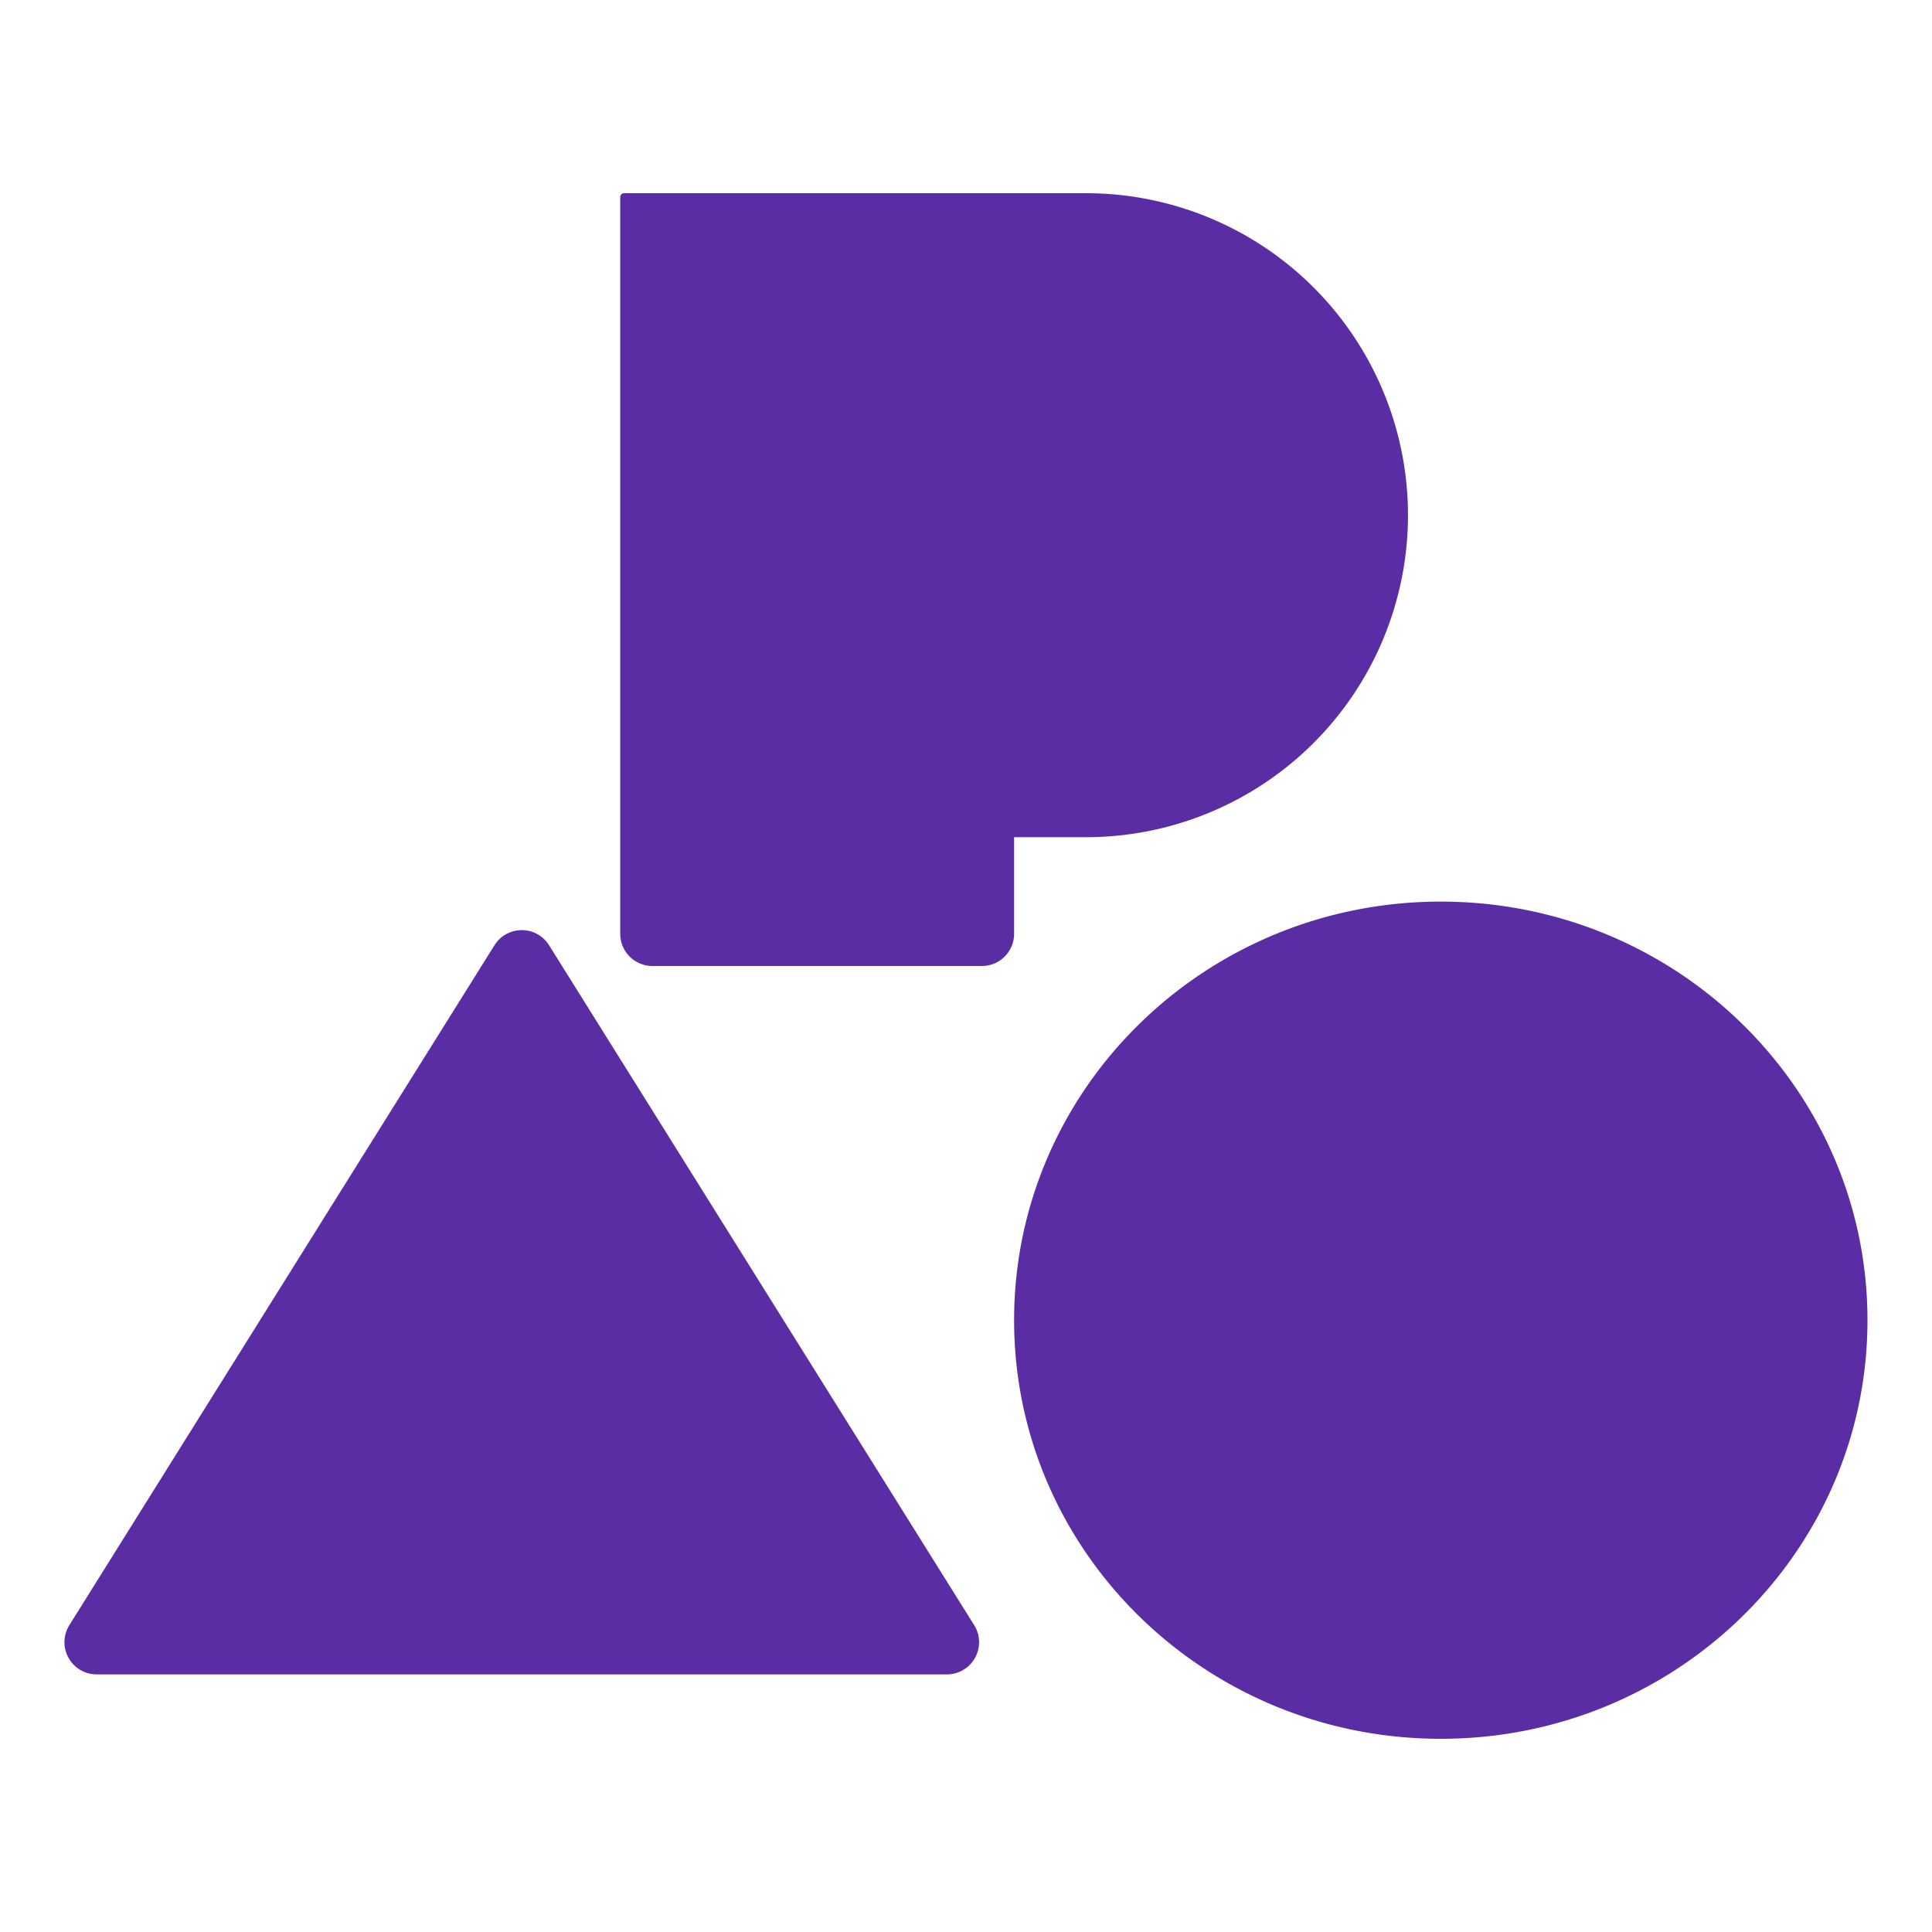 <svg width="30" height="30" fill="none" xmlns="http://www.w3.org/2000/svg">
  <path fill-rule="evenodd" clip-rule="evenodd" d="M15.247 3h1.616a5 5 0 0 1 0 10h-1.116v1.5a.5.5 0 0 1-.5.5h-5.116a.5.5 0 0 1-.5-.5V3.06a.06.06 0 0 1 .06-.06h5.556ZM7.678 14.678a.5.5 0 0 1 .848 0l6.601 10.557a.5.5 0 0 1-.424.765H1.501a.5.5 0 0 1-.424-.765l6.601-10.557ZM22.373 27c3.66 0 6.625-2.91 6.625-6.5S26.032 14 22.373 14c-3.66 0-6.626 2.91-6.626 6.5s2.966 6.5 6.626 6.5Z" fill="#5B2DA4"/>
</svg>